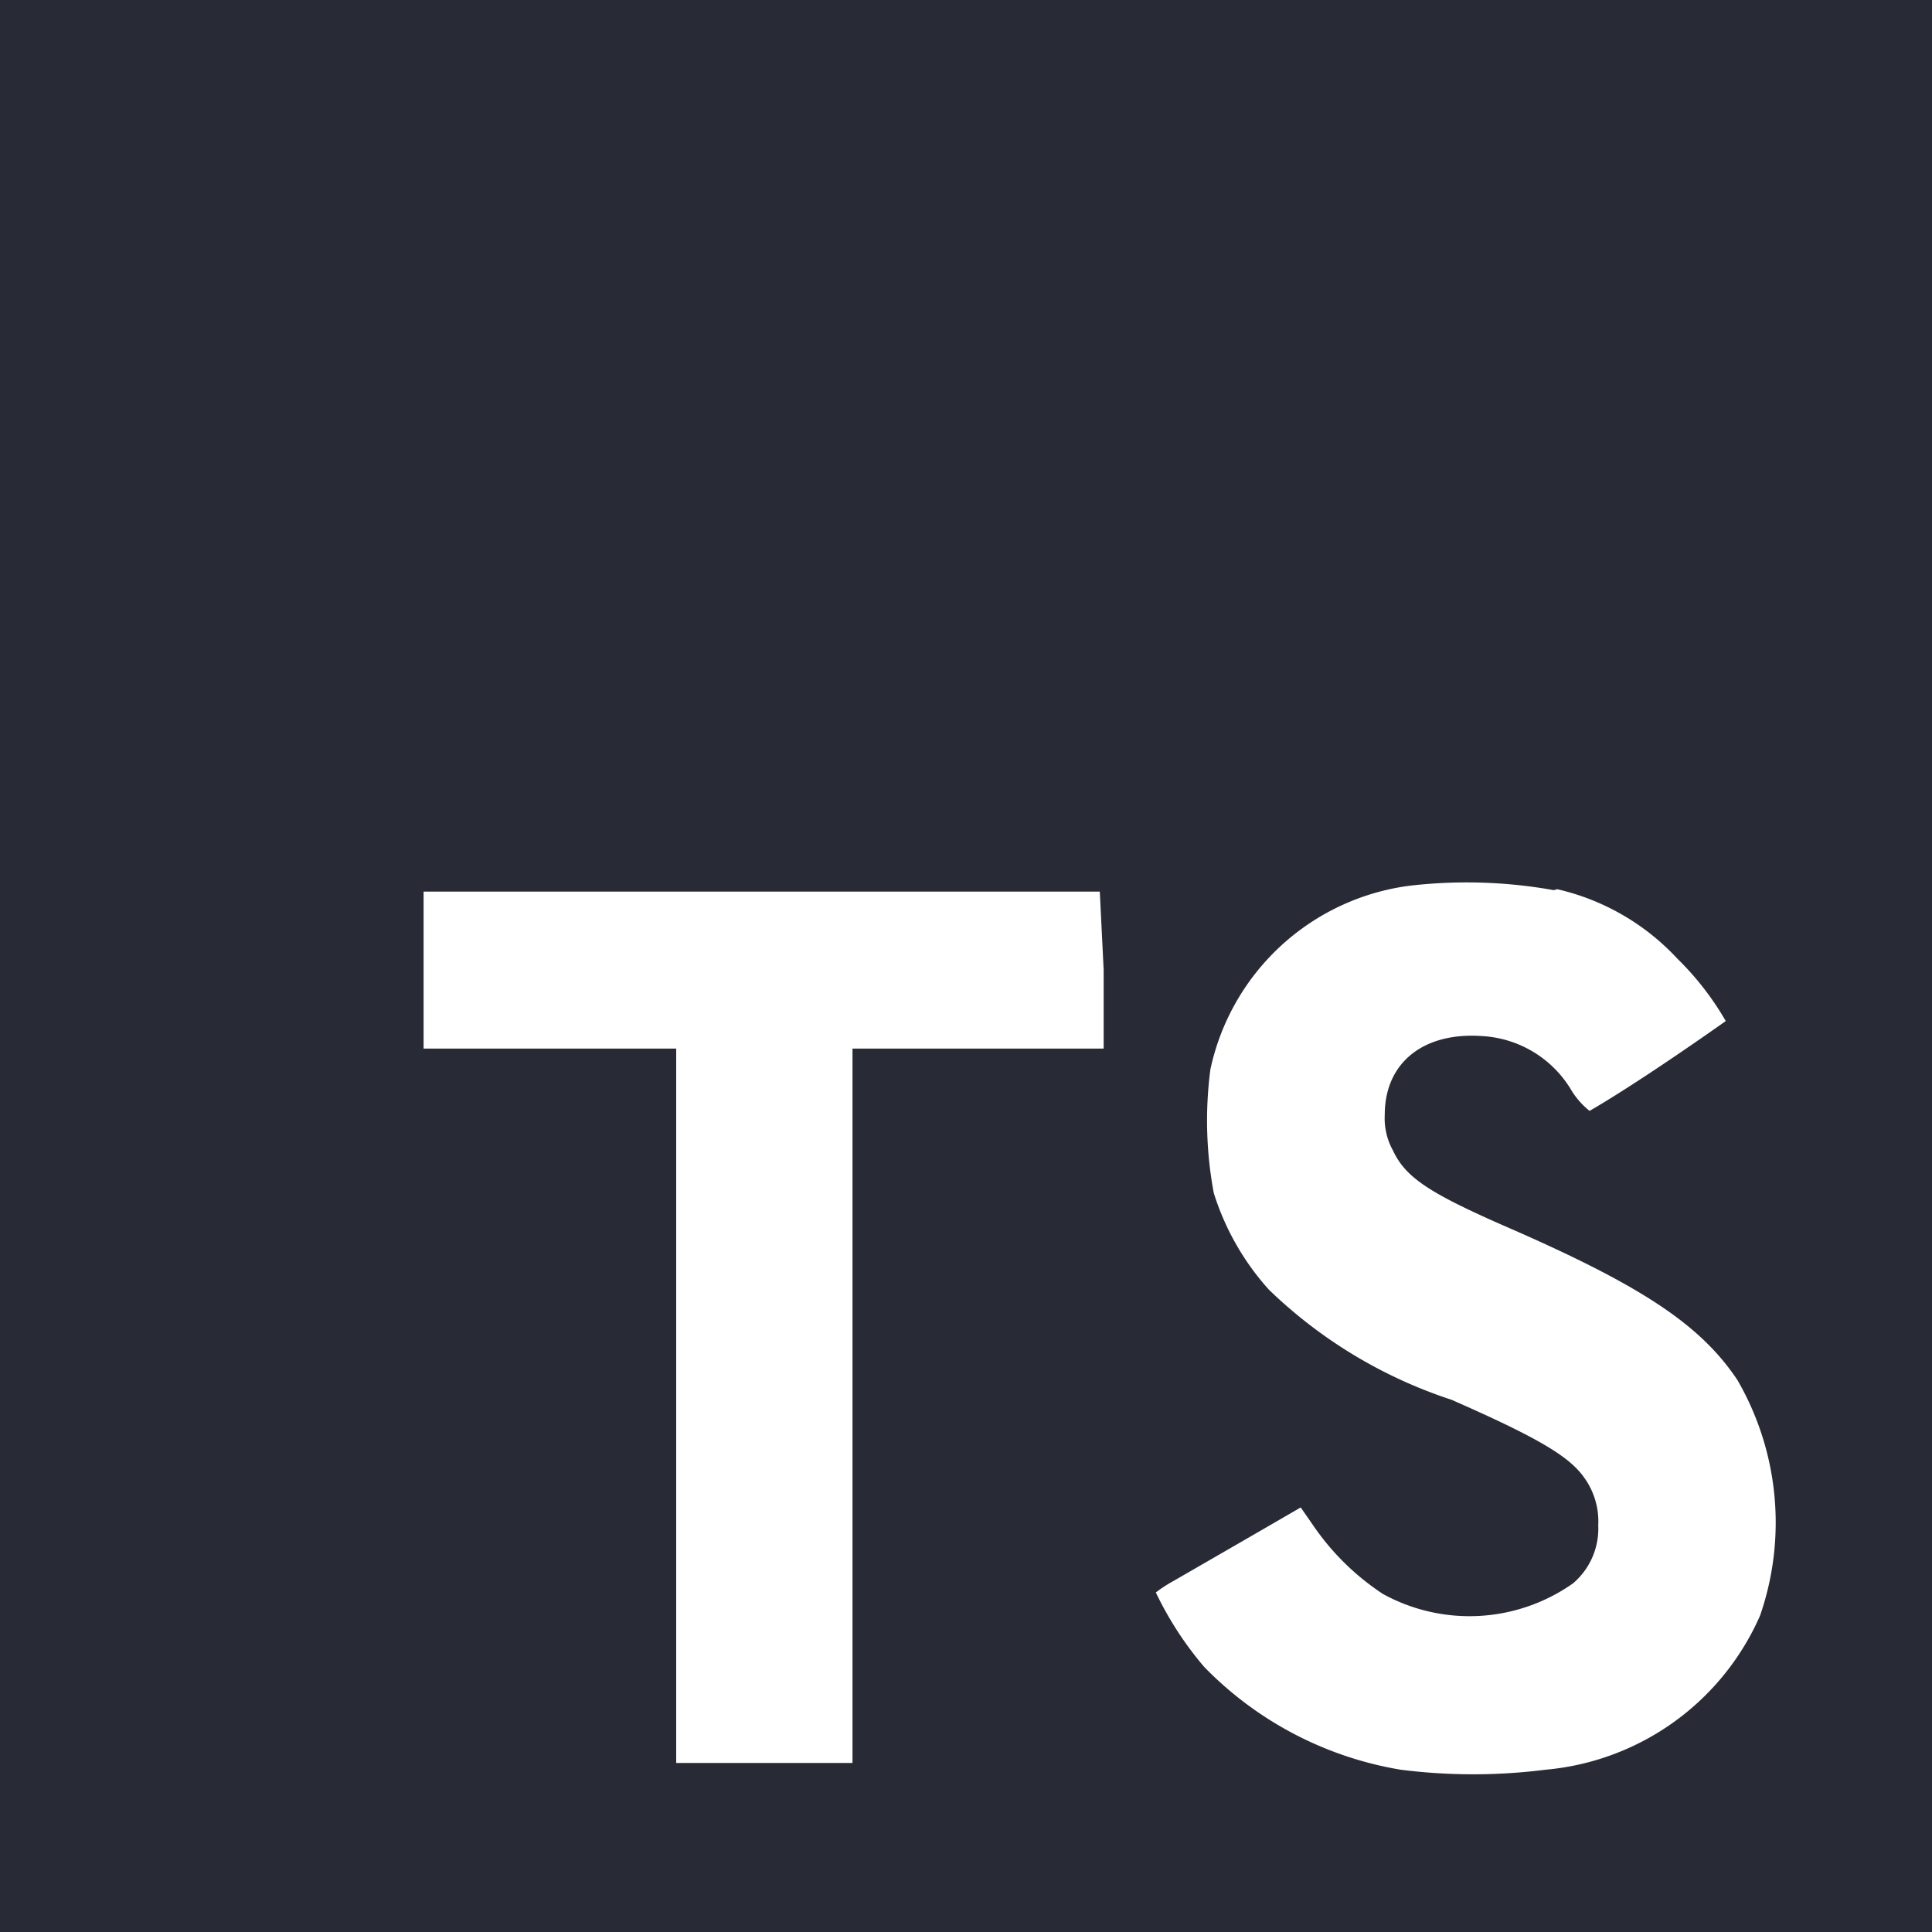 <svg xmlns="http://www.w3.org/2000/svg" viewBox="0 0 40 40"><title>typescript</title><path d="M0,20V40H40V0H0Zm32.24-1.59a4.88,4.88,0,0,1,2.49,1.44,6,6,0,0,1,1,1.29S34,22.37,32.91,23a1.67,1.67,0,0,1-.36-.4,2.3,2.3,0,0,0-1.88-1.15c-1.21-.08-2,.56-2,1.63a1.37,1.37,0,0,0,.17.74c.26.56.76.88,2.28,1.55,2.86,1.24,4.08,2.05,4.85,3.2a5.89,5.89,0,0,1,.47,4.88A5.37,5.37,0,0,1,32,36.64a11.9,11.9,0,0,1-3,0,7.36,7.36,0,0,1-4.07-2.13,7.06,7.06,0,0,1-1-1.54,2.92,2.92,0,0,1,.37-.24l1.49-.86,1.14-.66.25.36A5.22,5.22,0,0,0,28.63,33a3.72,3.72,0,0,0,3.94-.22,1.49,1.49,0,0,0,.52-1.2,1.55,1.55,0,0,0-.3-1c-.31-.43-.94-.81-2.74-1.6a9.84,9.84,0,0,1-3.78-2.28,5.4,5.4,0,0,1-1.14-2,8.15,8.15,0,0,1-.07-2.56,4.86,4.86,0,0,1,4.11-3.8,10.19,10.19,0,0,1,3,.09Zm-9.39,1.67v1.63h-5.2V36.5H14V21.71H8.77V18.46h14Z" fill="#282b35"/></svg>